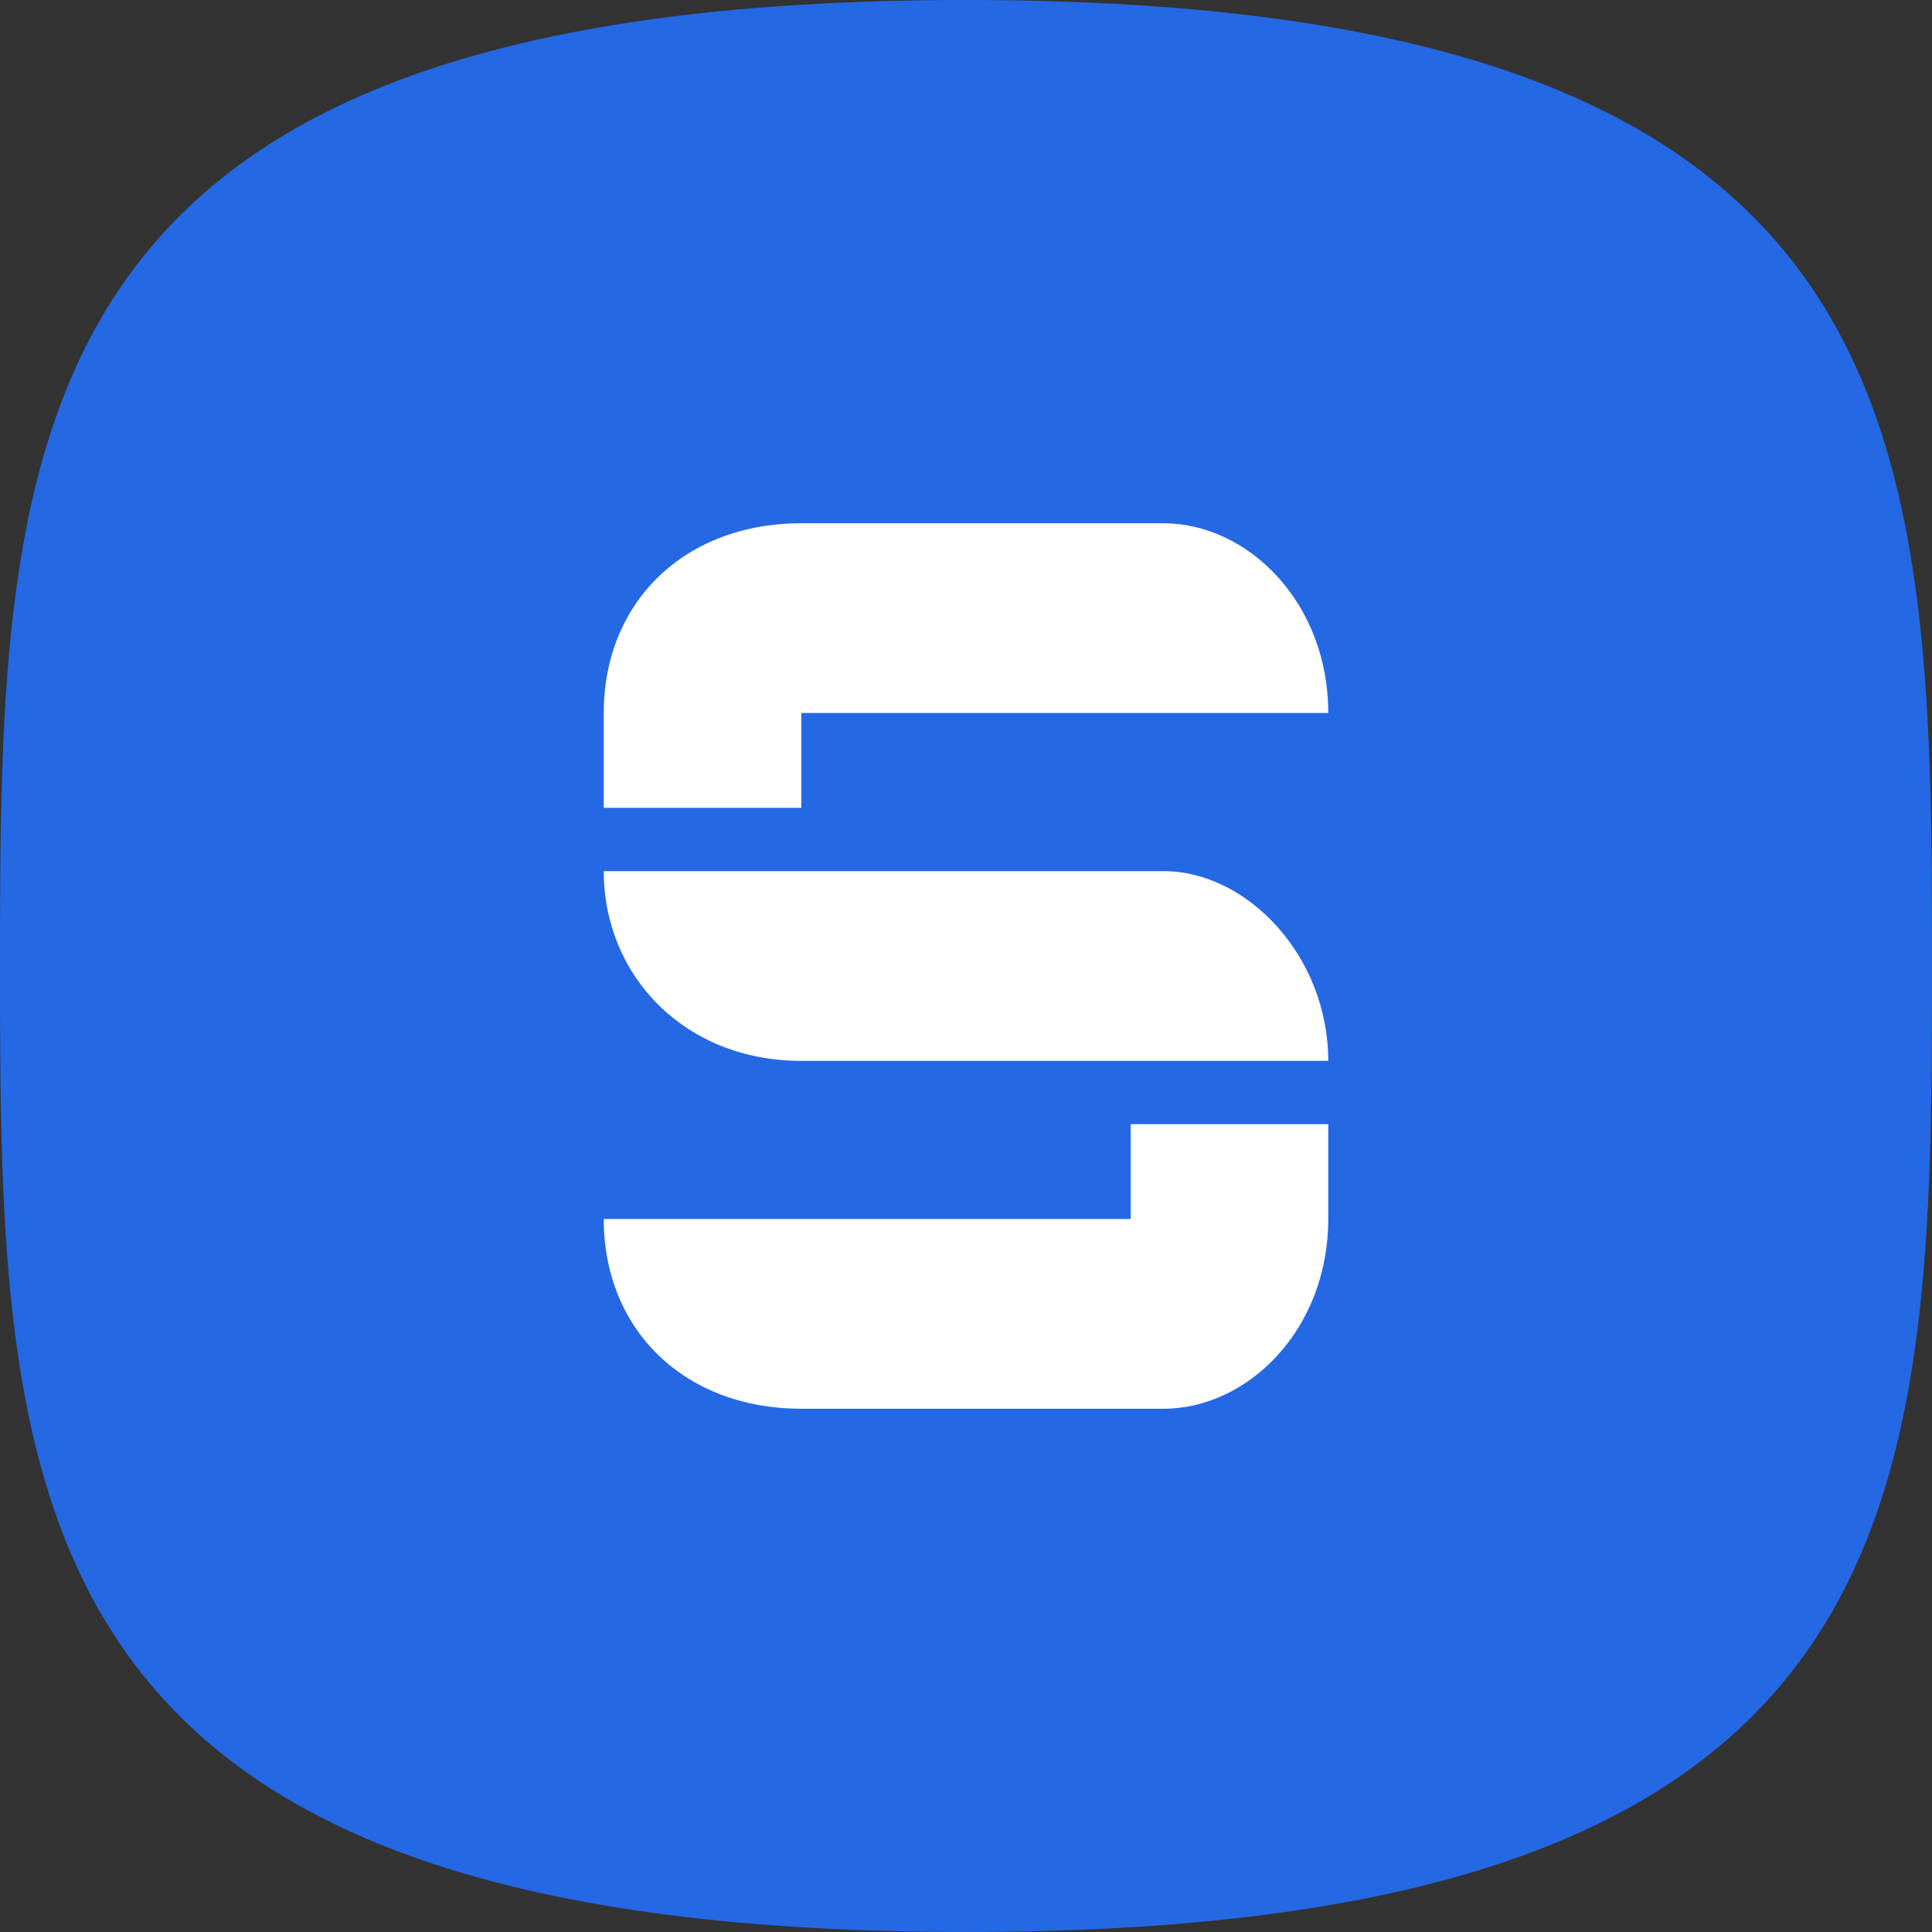 <svg width="48" height="48" viewBox="0 0 48 48" fill="none" xmlns="http://www.w3.org/2000/svg">
<rect x="0" y="0" width="48" height="48" fill="#333333" stroke="none"/>
<path d="M24 48C47.815 48 48 37.255 48 24C48 10.745 47.815 0 24 0C0.185 0 0 10.745 0 24C0 37.255 0.185 48 24 48Z" fill="#2468E4"/>
<path fill-rule="evenodd" clip-rule="evenodd" d="M33 26.357H19.909C17.014 26.357 15 24.246 15 21.643H28.909C30.985 21.643 33 23.754 33 26.357ZM28.909 13H19.909C17.015 13 15 14.949 15 17.714V20.071H19.909V17.714H33C33 14.949 30.985 13 28.909 13ZM28.091 27.929V30.286H15C15 33.051 17.015 35 19.909 35H28.909C30.985 35 33 33.051 33 30.286V27.929H28.091Z" fill="white"/>
</svg>
